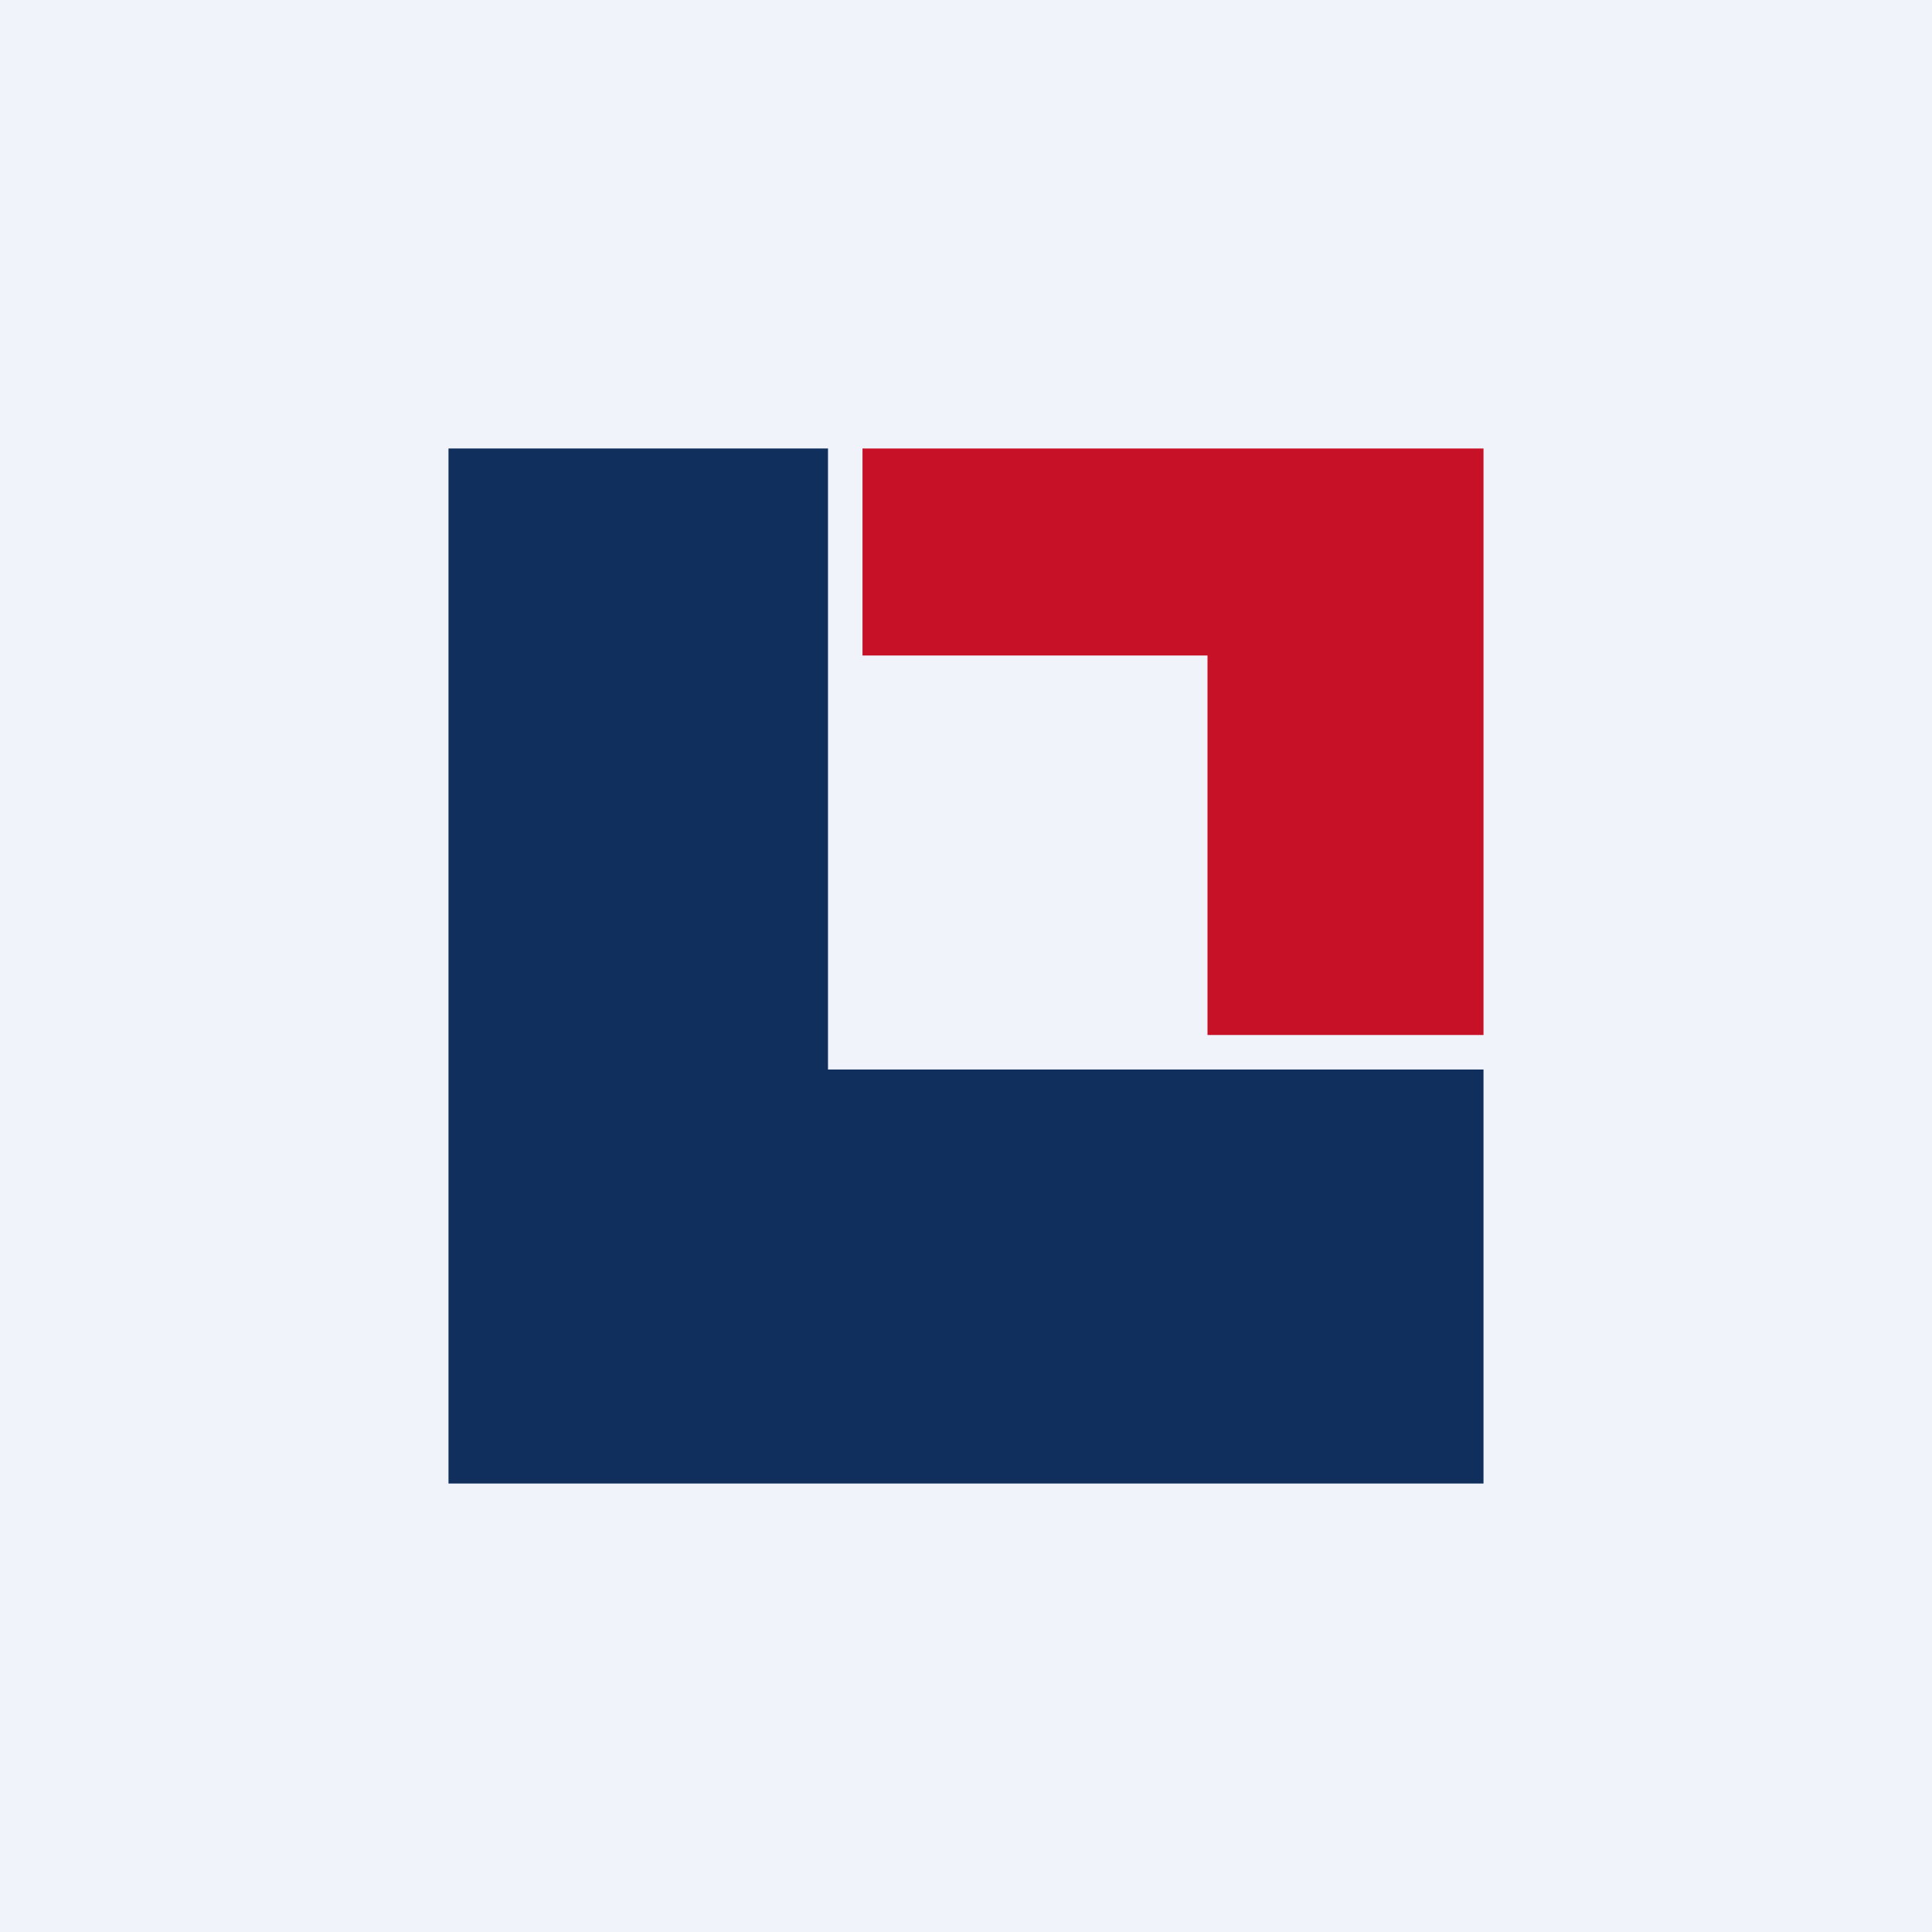 <!-- by TradeStack --><svg width="56" height="56" viewBox="0 0 56 56" xmlns="http://www.w3.org/2000/svg"><path fill="#F0F3FA" d="M0 0h56v56H0z"/><path d="M13 13h11v18h19v12H13V13Z" fill="#102F5D"/><path d="M43 13H25v6h10v11h8V13Z" fill="#C71127"/></svg>